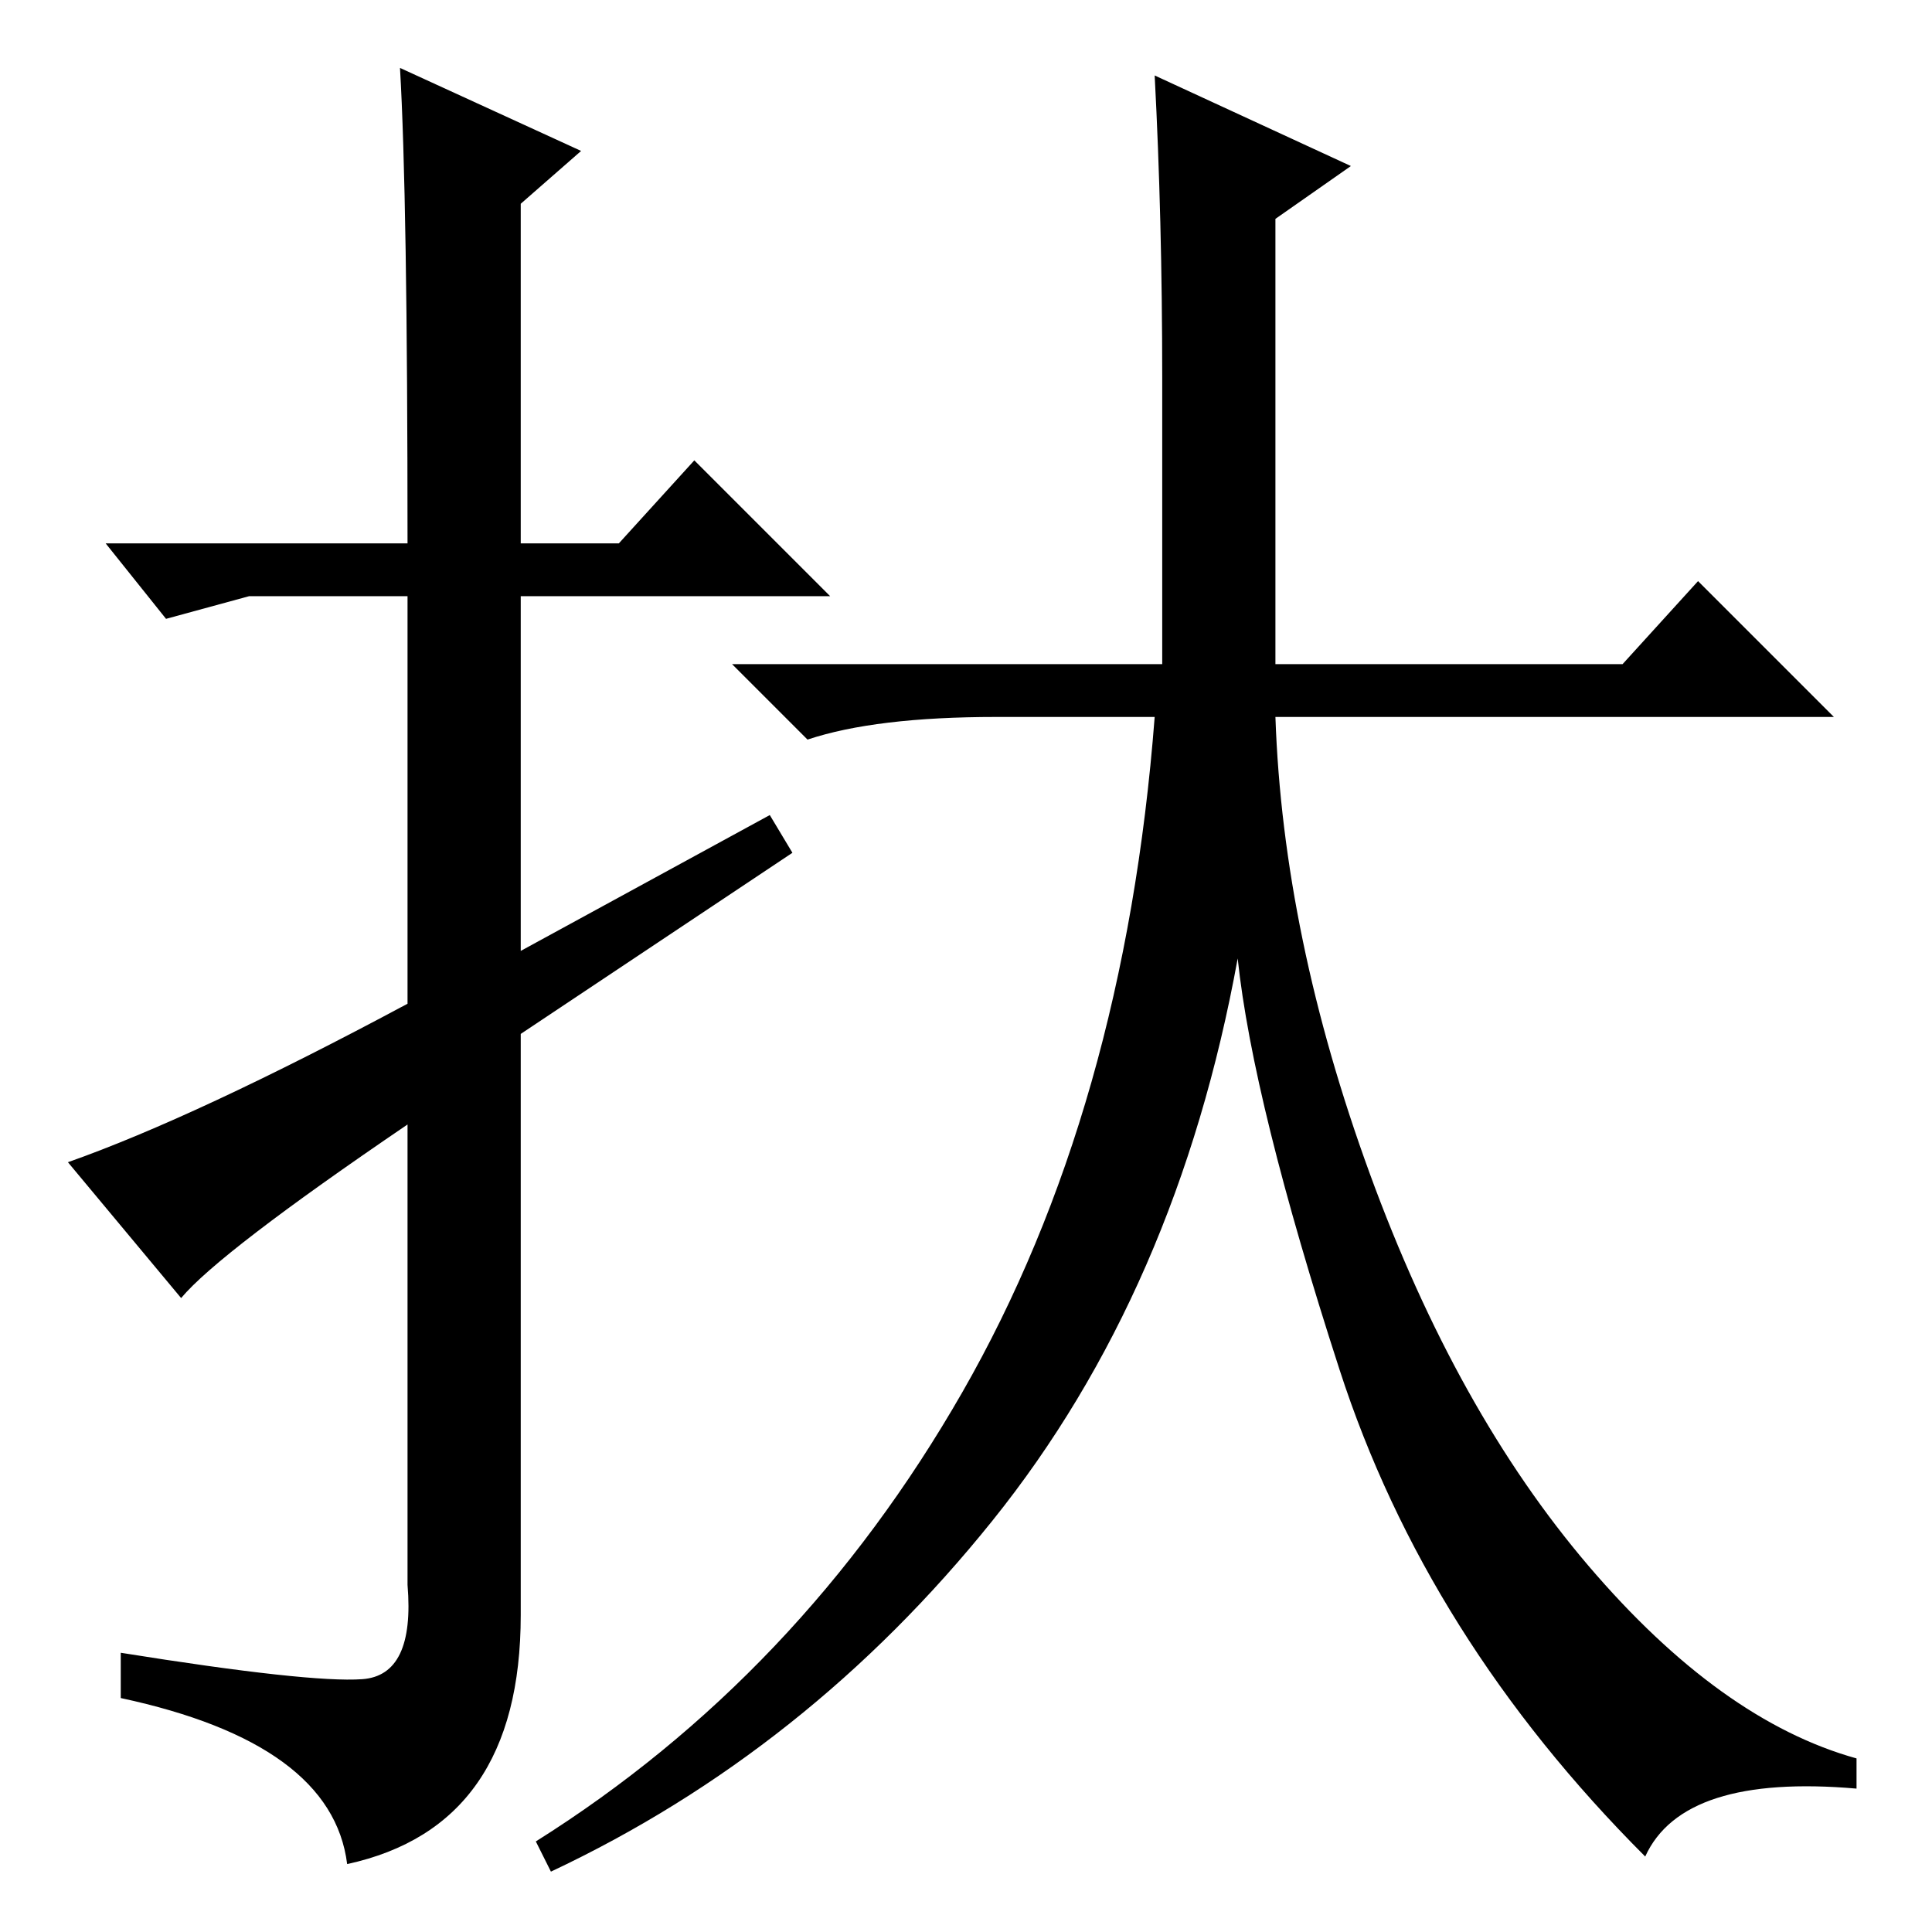 <?xml version="1.0" standalone="no"?>
<!DOCTYPE svg PUBLIC "-//W3C//DTD SVG 1.1//EN" "http://www.w3.org/Graphics/SVG/1.1/DTD/svg11.dtd" >
<svg xmlns="http://www.w3.org/2000/svg" xmlns:xlink="http://www.w3.org/1999/xlink" version="1.1" viewBox="0 -36 256 256">
  <g transform="matrix(1 0 0 -1 0 220)">
   <path fill="currentColor"
d="M153 246l26 -12l-10 -7v-59h46l10 11l18 -18h-74q1 -29 12.5 -60.5t29 -52t35.5 -25.5v-4q-23 2 -28 -9q-29 29 -40.5 64.5t-13.5 54.5q-8 -44 -32.5 -74.5t-58.5 -46.5l-2 4q35 22 56.5 59.5t25.5 89.5h-21q-16 0 -25 -3l-10 10h57v38q0 21 -1 40zM24 84l-15 18
q17 6 45 21v54h-21l-11 -3l-8 10h40q0 46 -1 63l24 -11l-8 -7v-45h13l10 11l18 -18h-41v-47l33 18l3 -5l-36 -24v-77q0 -28 -23 -33q-2 16 -30 22v6q25 -4 32 -3.5t6 12.5v61q-25 -17 -30 -23z" />
  </g>

</svg>
